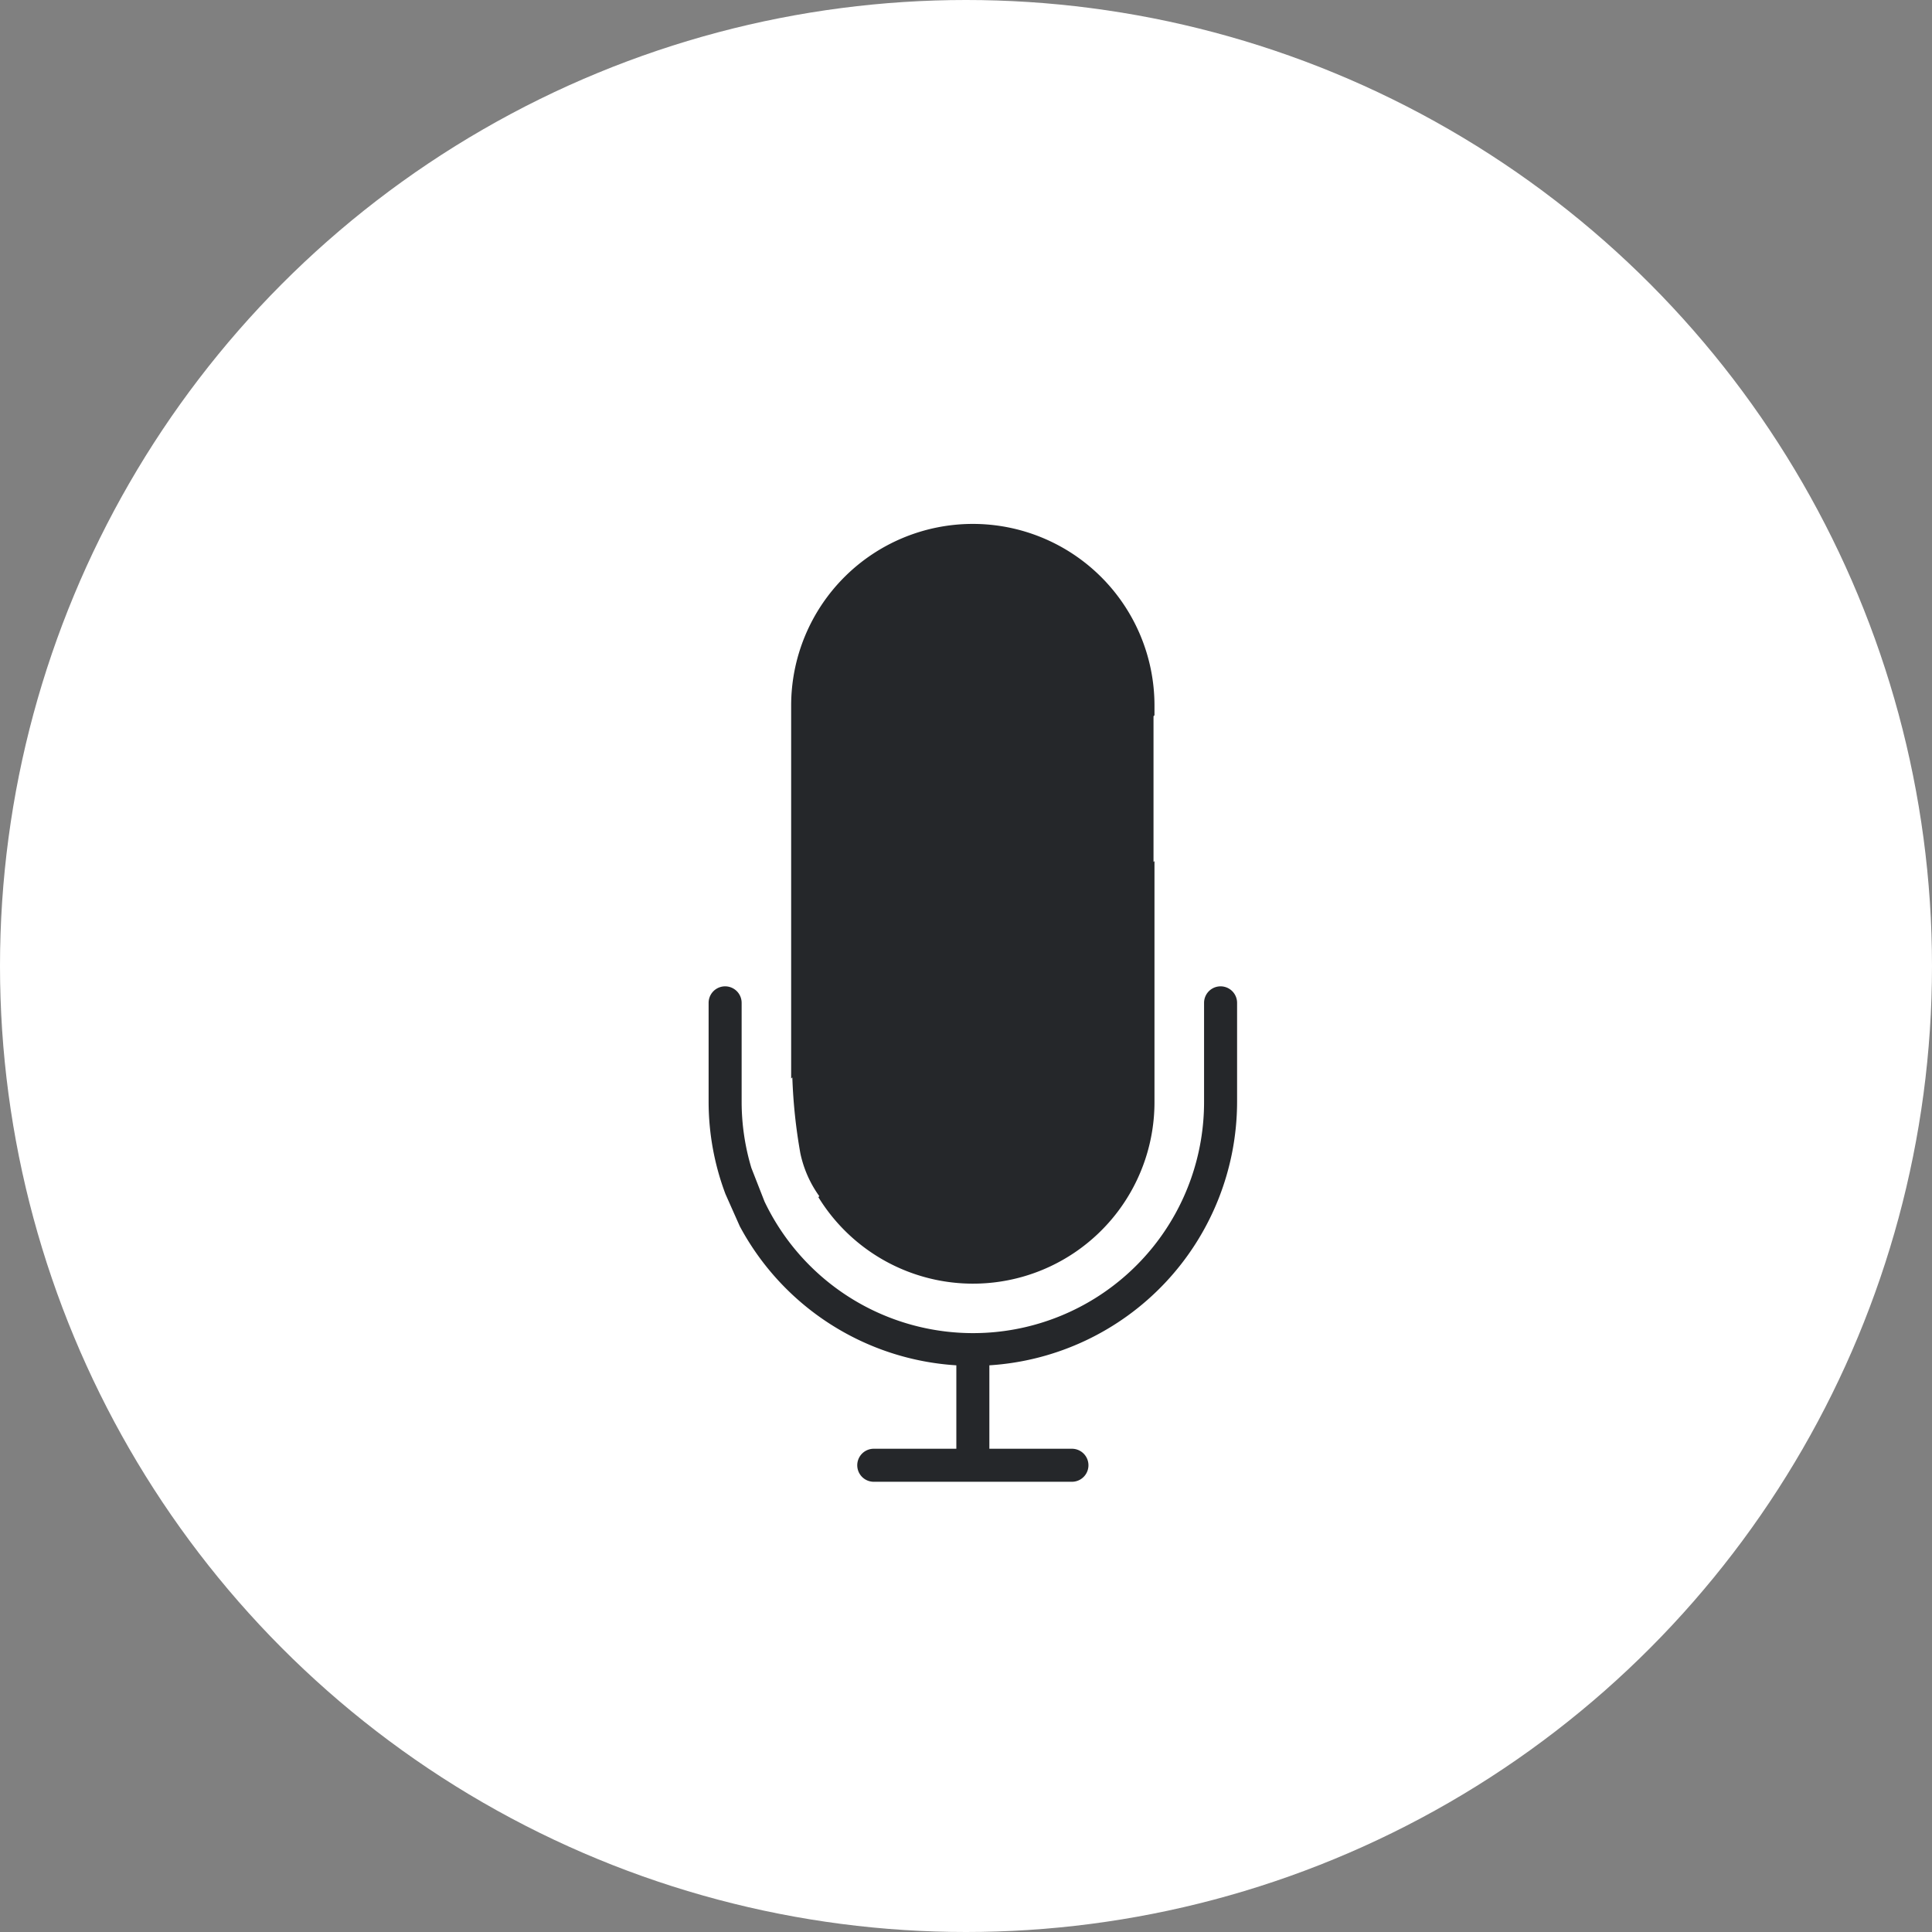<svg xmlns="http://www.w3.org/2000/svg" width="54" height="54" viewBox="0 0 54 54">
<rect x="0" y="0" width="54" height="54" fill="#808080" stroke="none"/>
<defs>
<clipPath id="1yym561lra">
<path fill="#fff" stroke="#707070" d="M0 0H30.121V30.121H0z"/>
</clipPath>
</defs>
<circle cx="27" cy="27" r="27" fill="#fff"/>
<g clip-path="url(#1yym561lra)" transform="translate(12.132 12.132)">
<g>
<path fill="#25272a" d="M4.616 26.772a.461.461 0 1 1 0-.923h2.308v-2.332A7.387 7.387 0 0 1 .871 19.63l-.4-.9A7.334 7.334 0 0 1 0 16.155v-2.769a.461.461 0 1 1 .923 0v2.769A6.443 6.443 0 0 0 1.195 18l.367.938a6.457 6.457 0 0 0 12.286-2.784v-2.768a.461.461 0 1 1 .923 0v2.769a7.388 7.388 0 0 1-6.924 7.362v2.332h2.308a.461.461 0 1 1 0 .923zm-1.548-7.956l.026-.026a3.17 3.17 0 0 1-.53-1.2 14.941 14.941 0 0 1-.224-2.121l-.033.033V5.077a5.077 5.077 0 0 1 10.155 0v.271l-.027.027V9.45l.027-.027v6.733a5.072 5.072 0 0 1-9.394 2.661z" transform="translate(-14554.308 -14259.296) translate(14561.982 14261.808)"/>
</g>
</g>
</svg>
